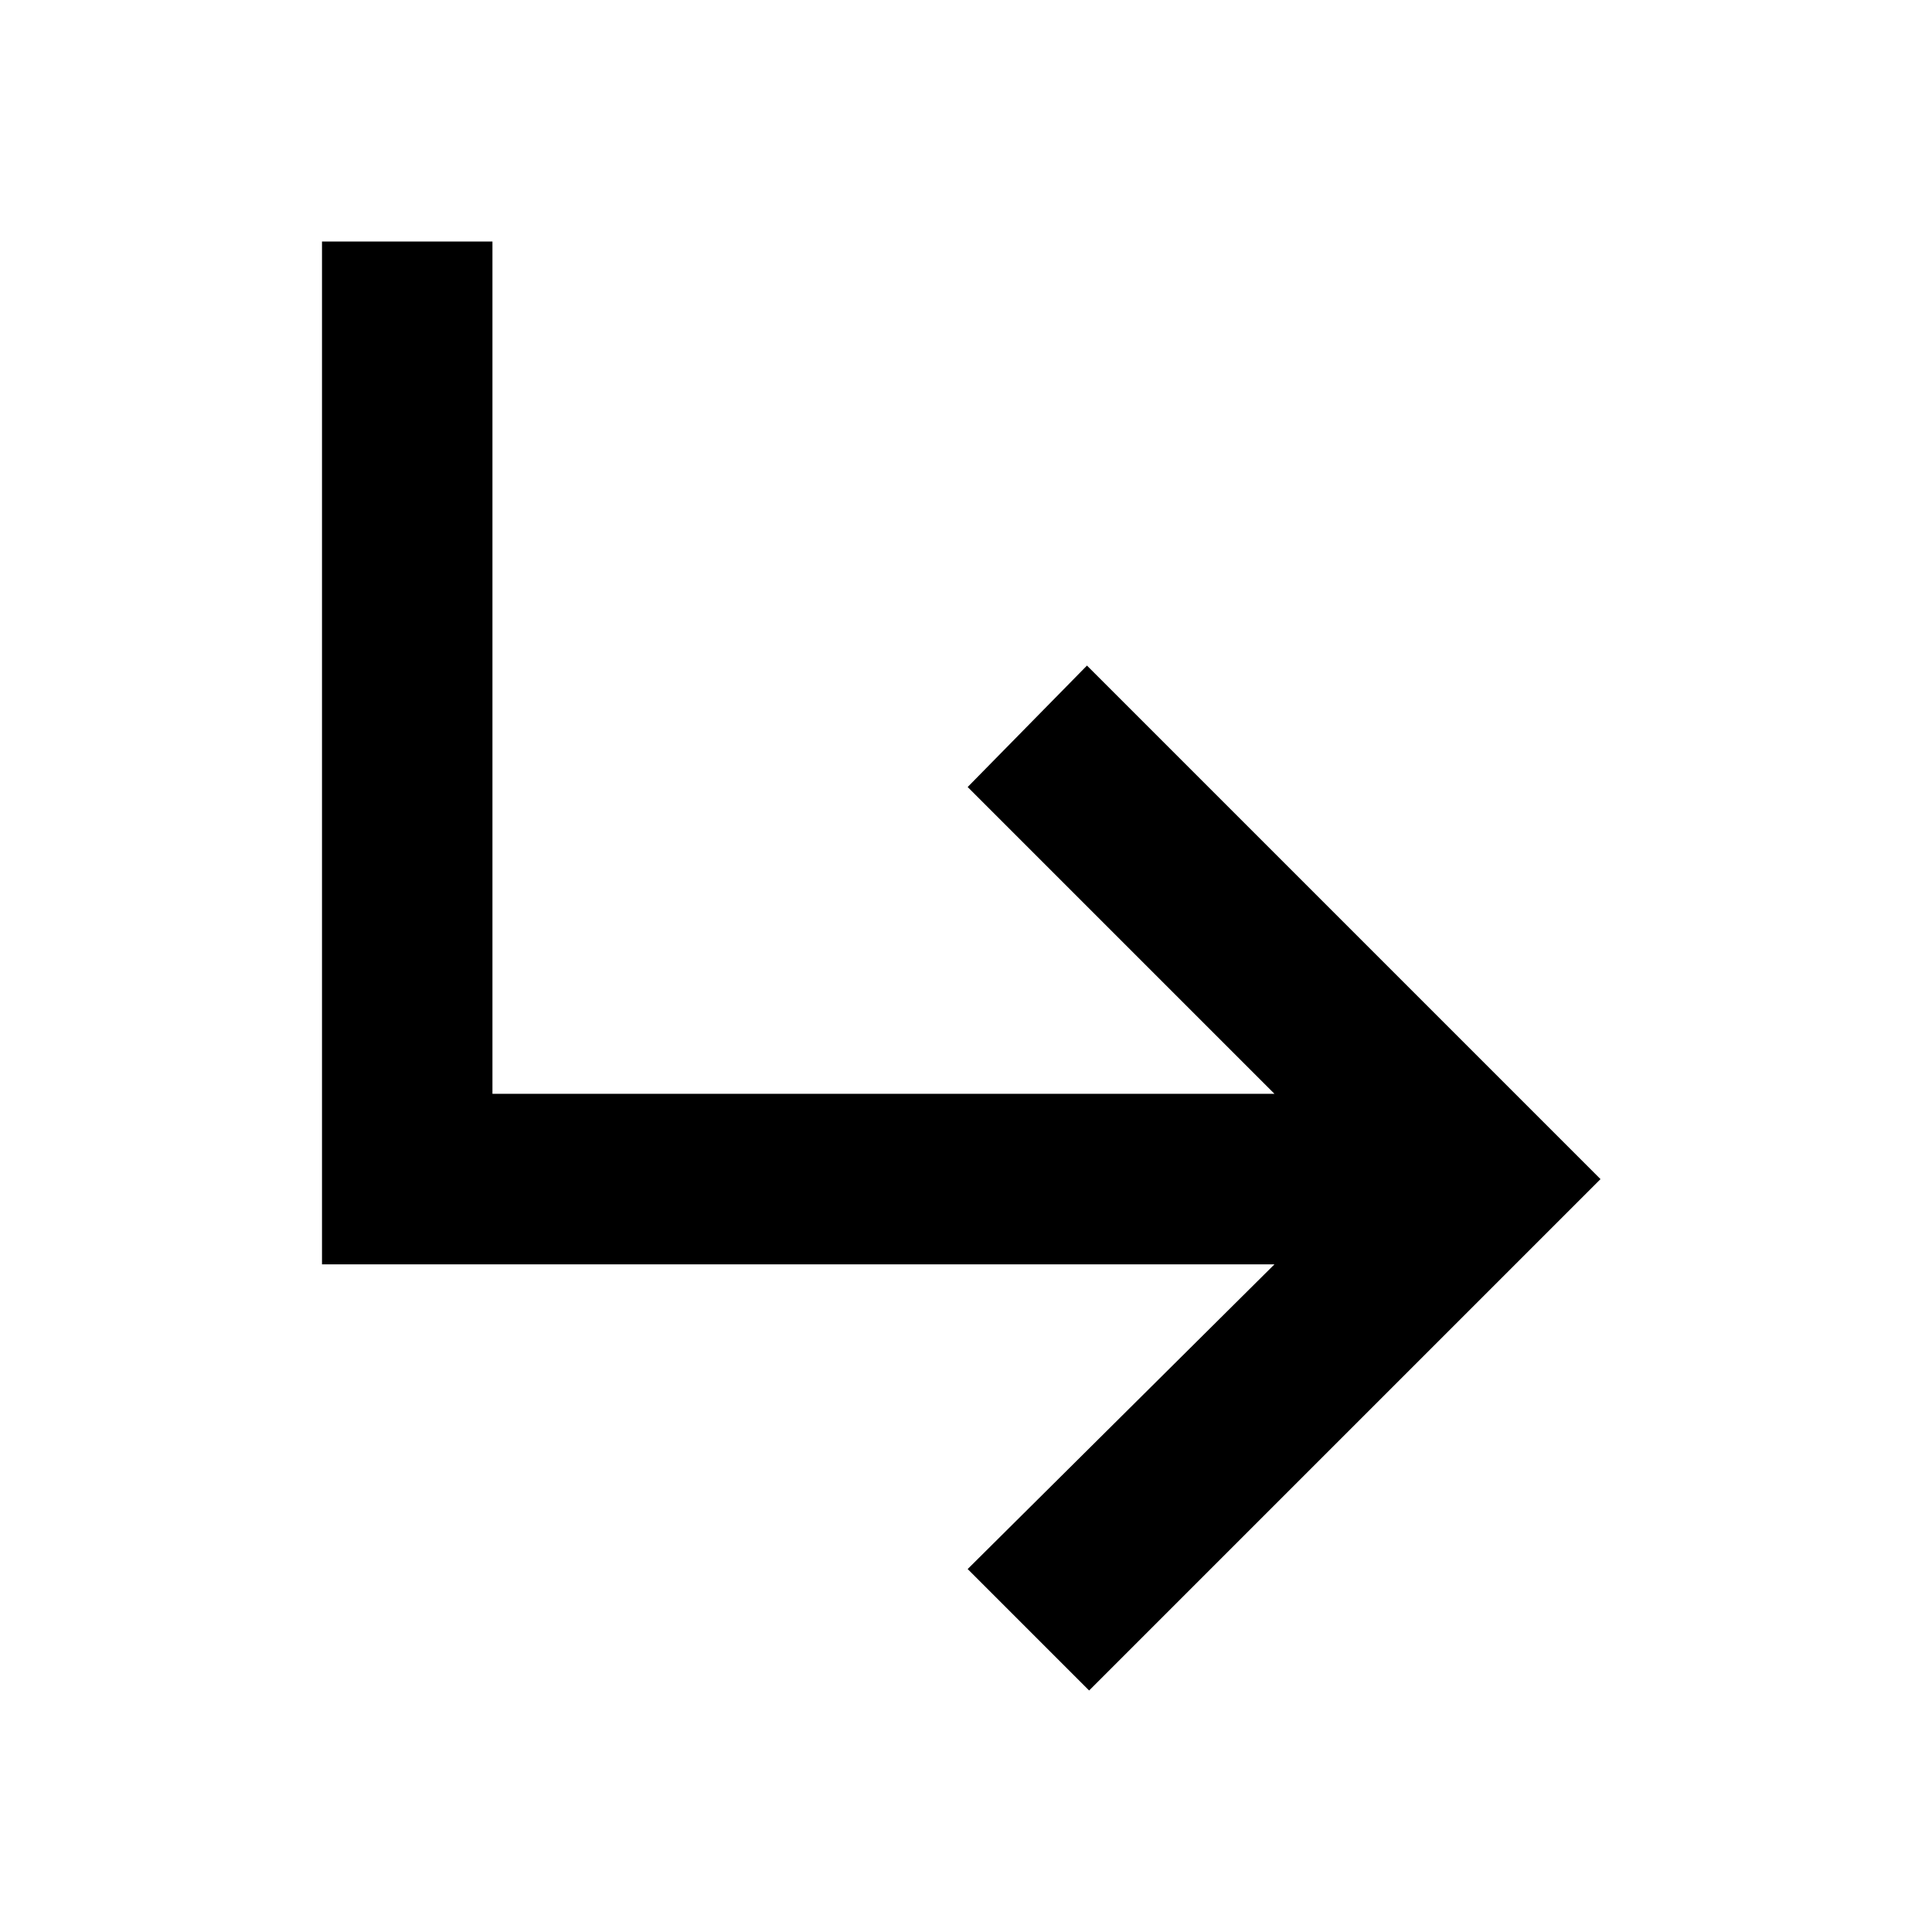 <svg width="36" height="36" viewBox="0 0 36 36" fill="none" xmlns="http://www.w3.org/2000/svg">
<path d="M20.294 31.5L18.031 29.237L23.748 23.559H6V4.5H9.176V20.382H23.748L18.031 14.665L20.254 12.402L29.823 21.971L20.294 31.5Z" fill="currentColor"/>
</svg>
